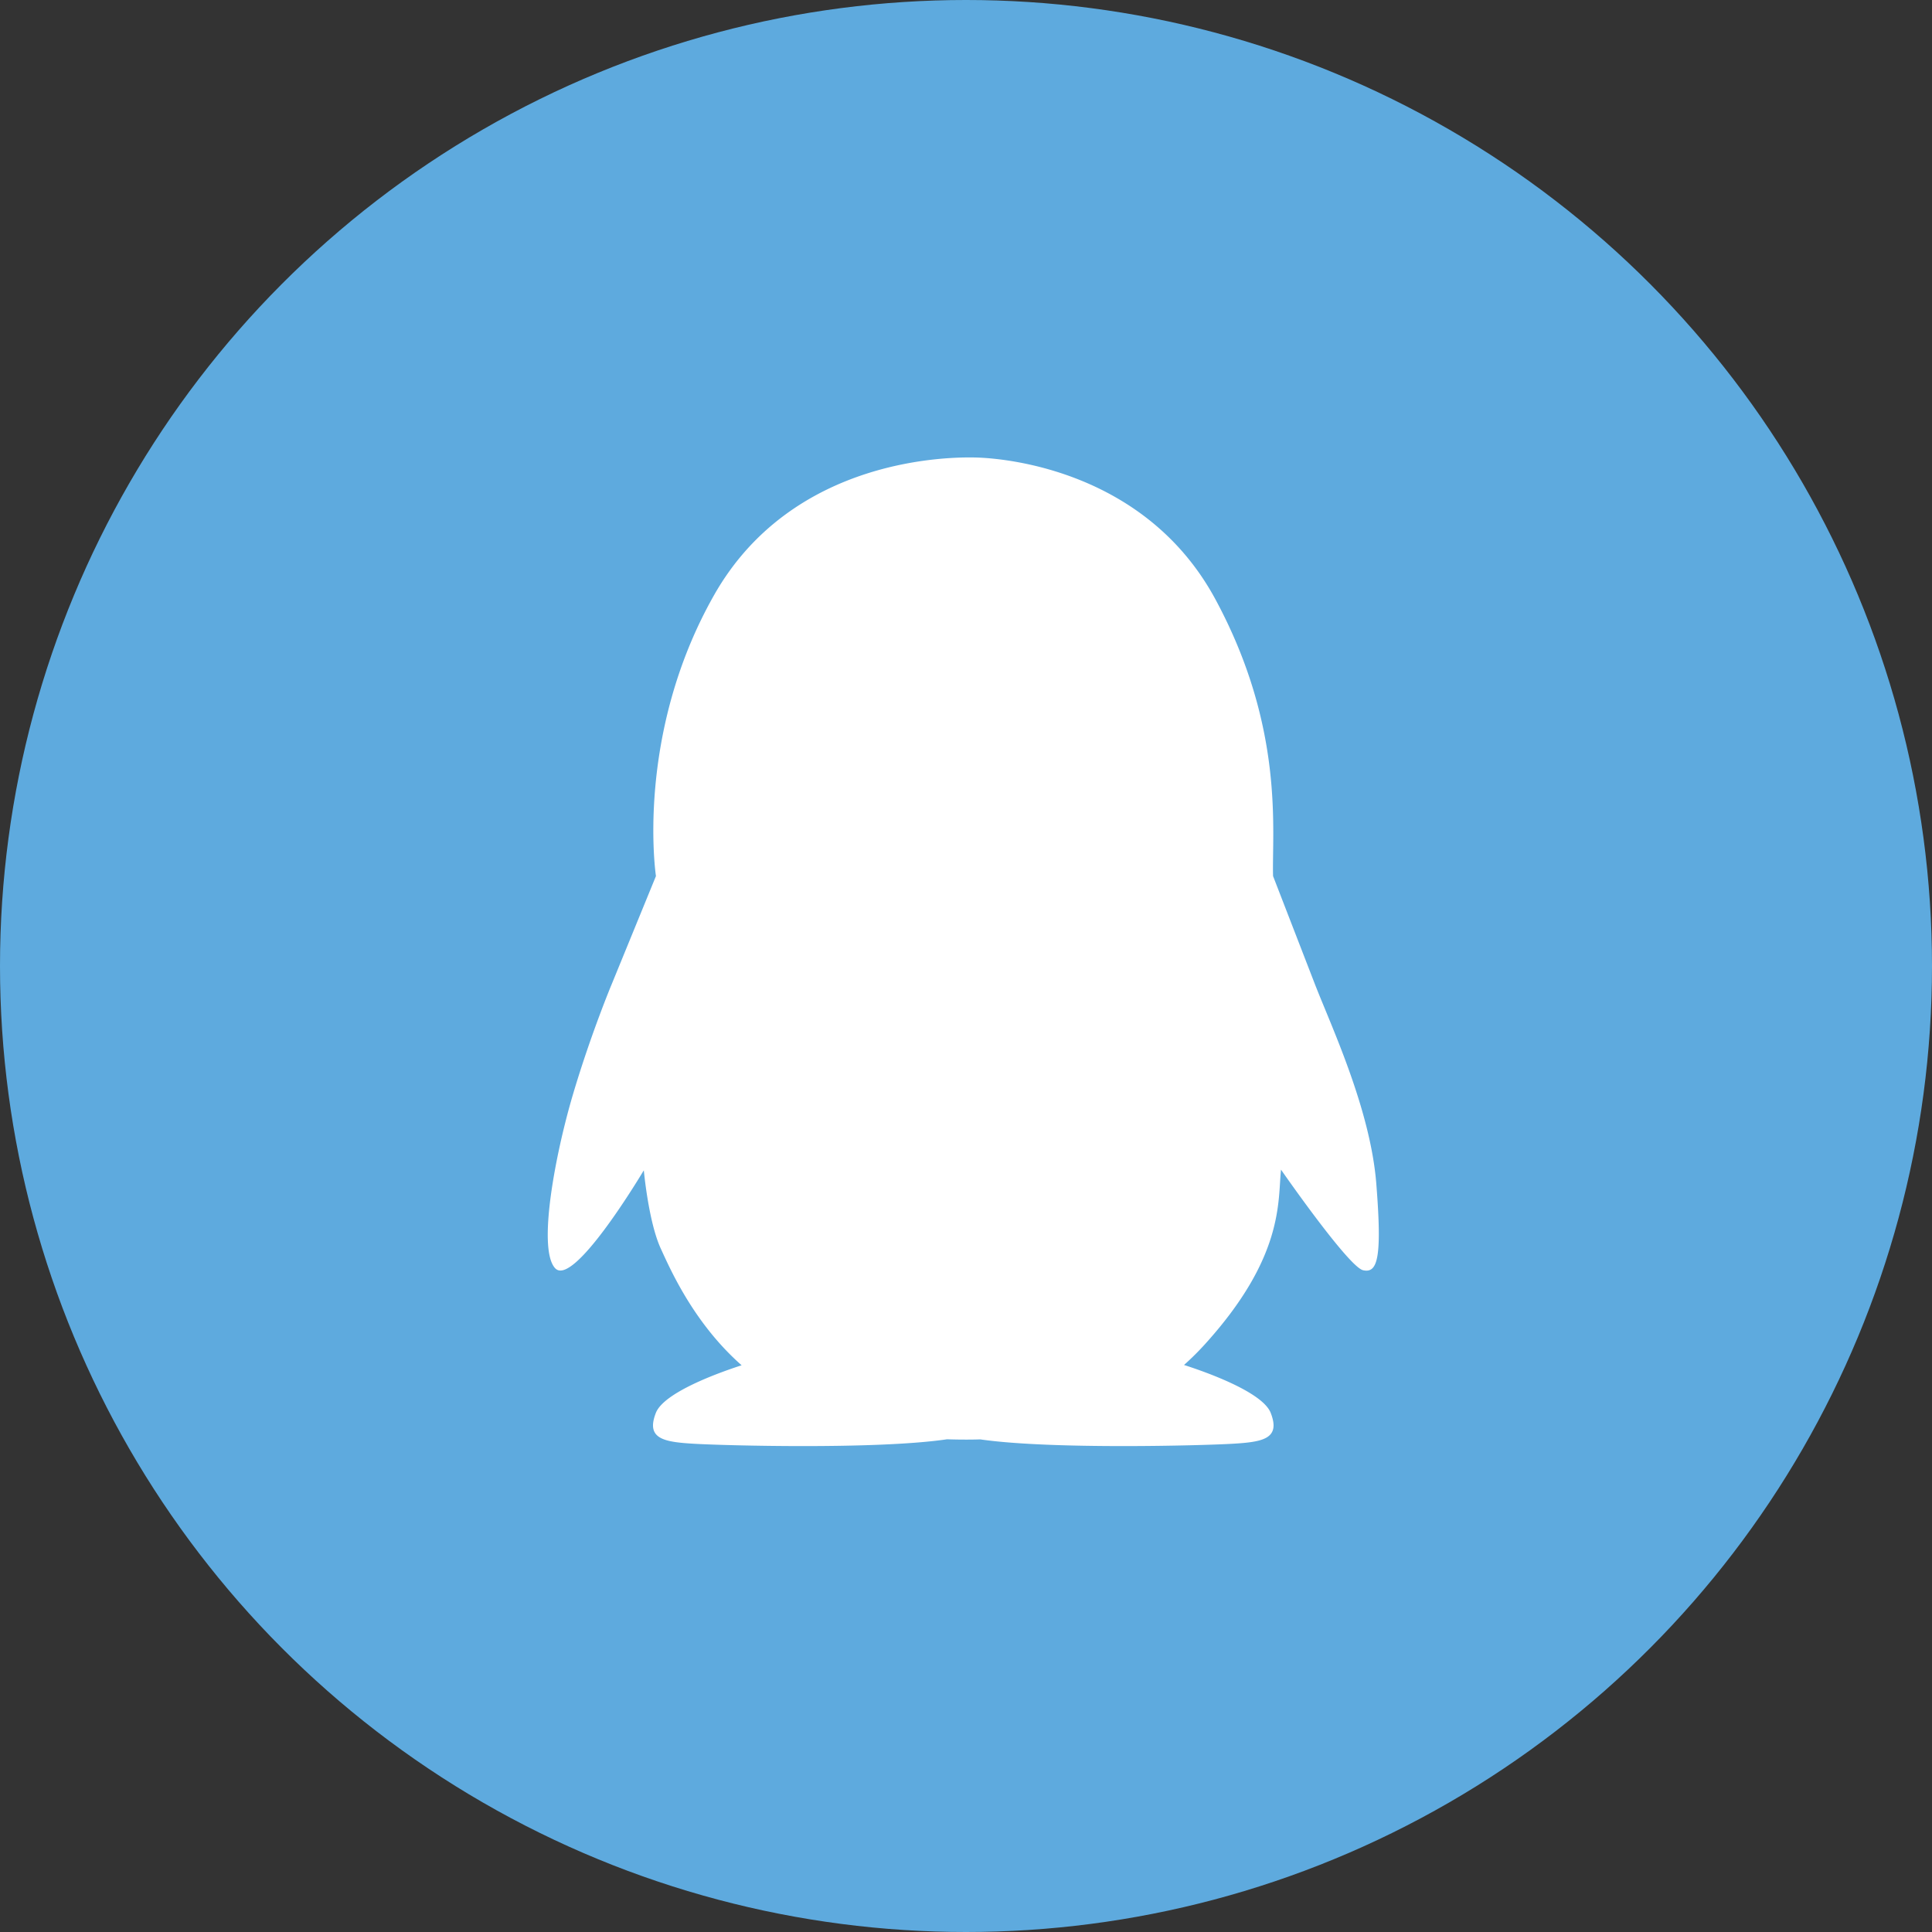 <svg xmlns="http://www.w3.org/2000/svg" ariaLabelledby="qq" class="icon qq-icon" viewBox="0 0 1024 1024"><rect x="0" y="0" width="1024" height="1024" fill="#333333" stroke="none"/><circle cx="512" cy="512" r="512" fill="#5EAADE"/>,<path fill="#fff" d="M729.46 627.3c-3.157-39.628-24.045-83.747-32.624-105.91l-22.084-57.047c-.702-23.73 6.312-78.322-30.511-146.61s-110.82-74.446-124.497-75.147c-13.677-.701-99.248-1.403-141.331 72.945-42.084 74.347-30.745 148.812-30.745 148.812l-23.523 57.478c-.001.002-10.962 26.223-20.43 58.135-9.469 31.914-18.938 82.064-9.469 92.234 9.47 10.17 43.837-46.643 46.993-51.903 0 0 2.456 27.18 8.943 41.383l.81 1.776.33.723.38.826.3.652.444.96.203.436a281.465 281.465 0 0 0 1.917 4.025l.189.386c.231.473.468.953.711 1.442l.146.292c6.886 13.807 18.61 33.823 37.443 50.42l.018.016-1.184.387c-10.667 3.516-31.694 11.21-40.625 19.82-1.717 1.655-2.987 3.344-3.65 5.045-5.376 13.794 4.208 15.43 20.575 16.366 16.366.934 94.923 3.04 132.564-2.221.407-.056.787-.114 1.17-.171 2.711.094 5.324.142 7.83.16l.151.002c.836.005 1.663.008 2.475.008.496 0 1.015-.002 1.542-.006l.21-.001a222.593 222.593 0 0 0 5.462-.107c.26.038.508.076.778.114 37.642 5.26 116.198 3.156 132.564 2.22 16.366-.934 25.951-2.571 20.574-16.365-4.302-11.037-34.175-21.62-45.956-25.413a141.388 141.388 0 0 0 7.958-7.645l.237-.245a142.494 142.494 0 0 0 2.53-2.702c42.435-46.643 38.928-76.101 40.682-92.935 0 0 35.775 51.553 43.488 53.306 7.713 1.754 10.169-6.31 7.012-45.94z"/></svg>